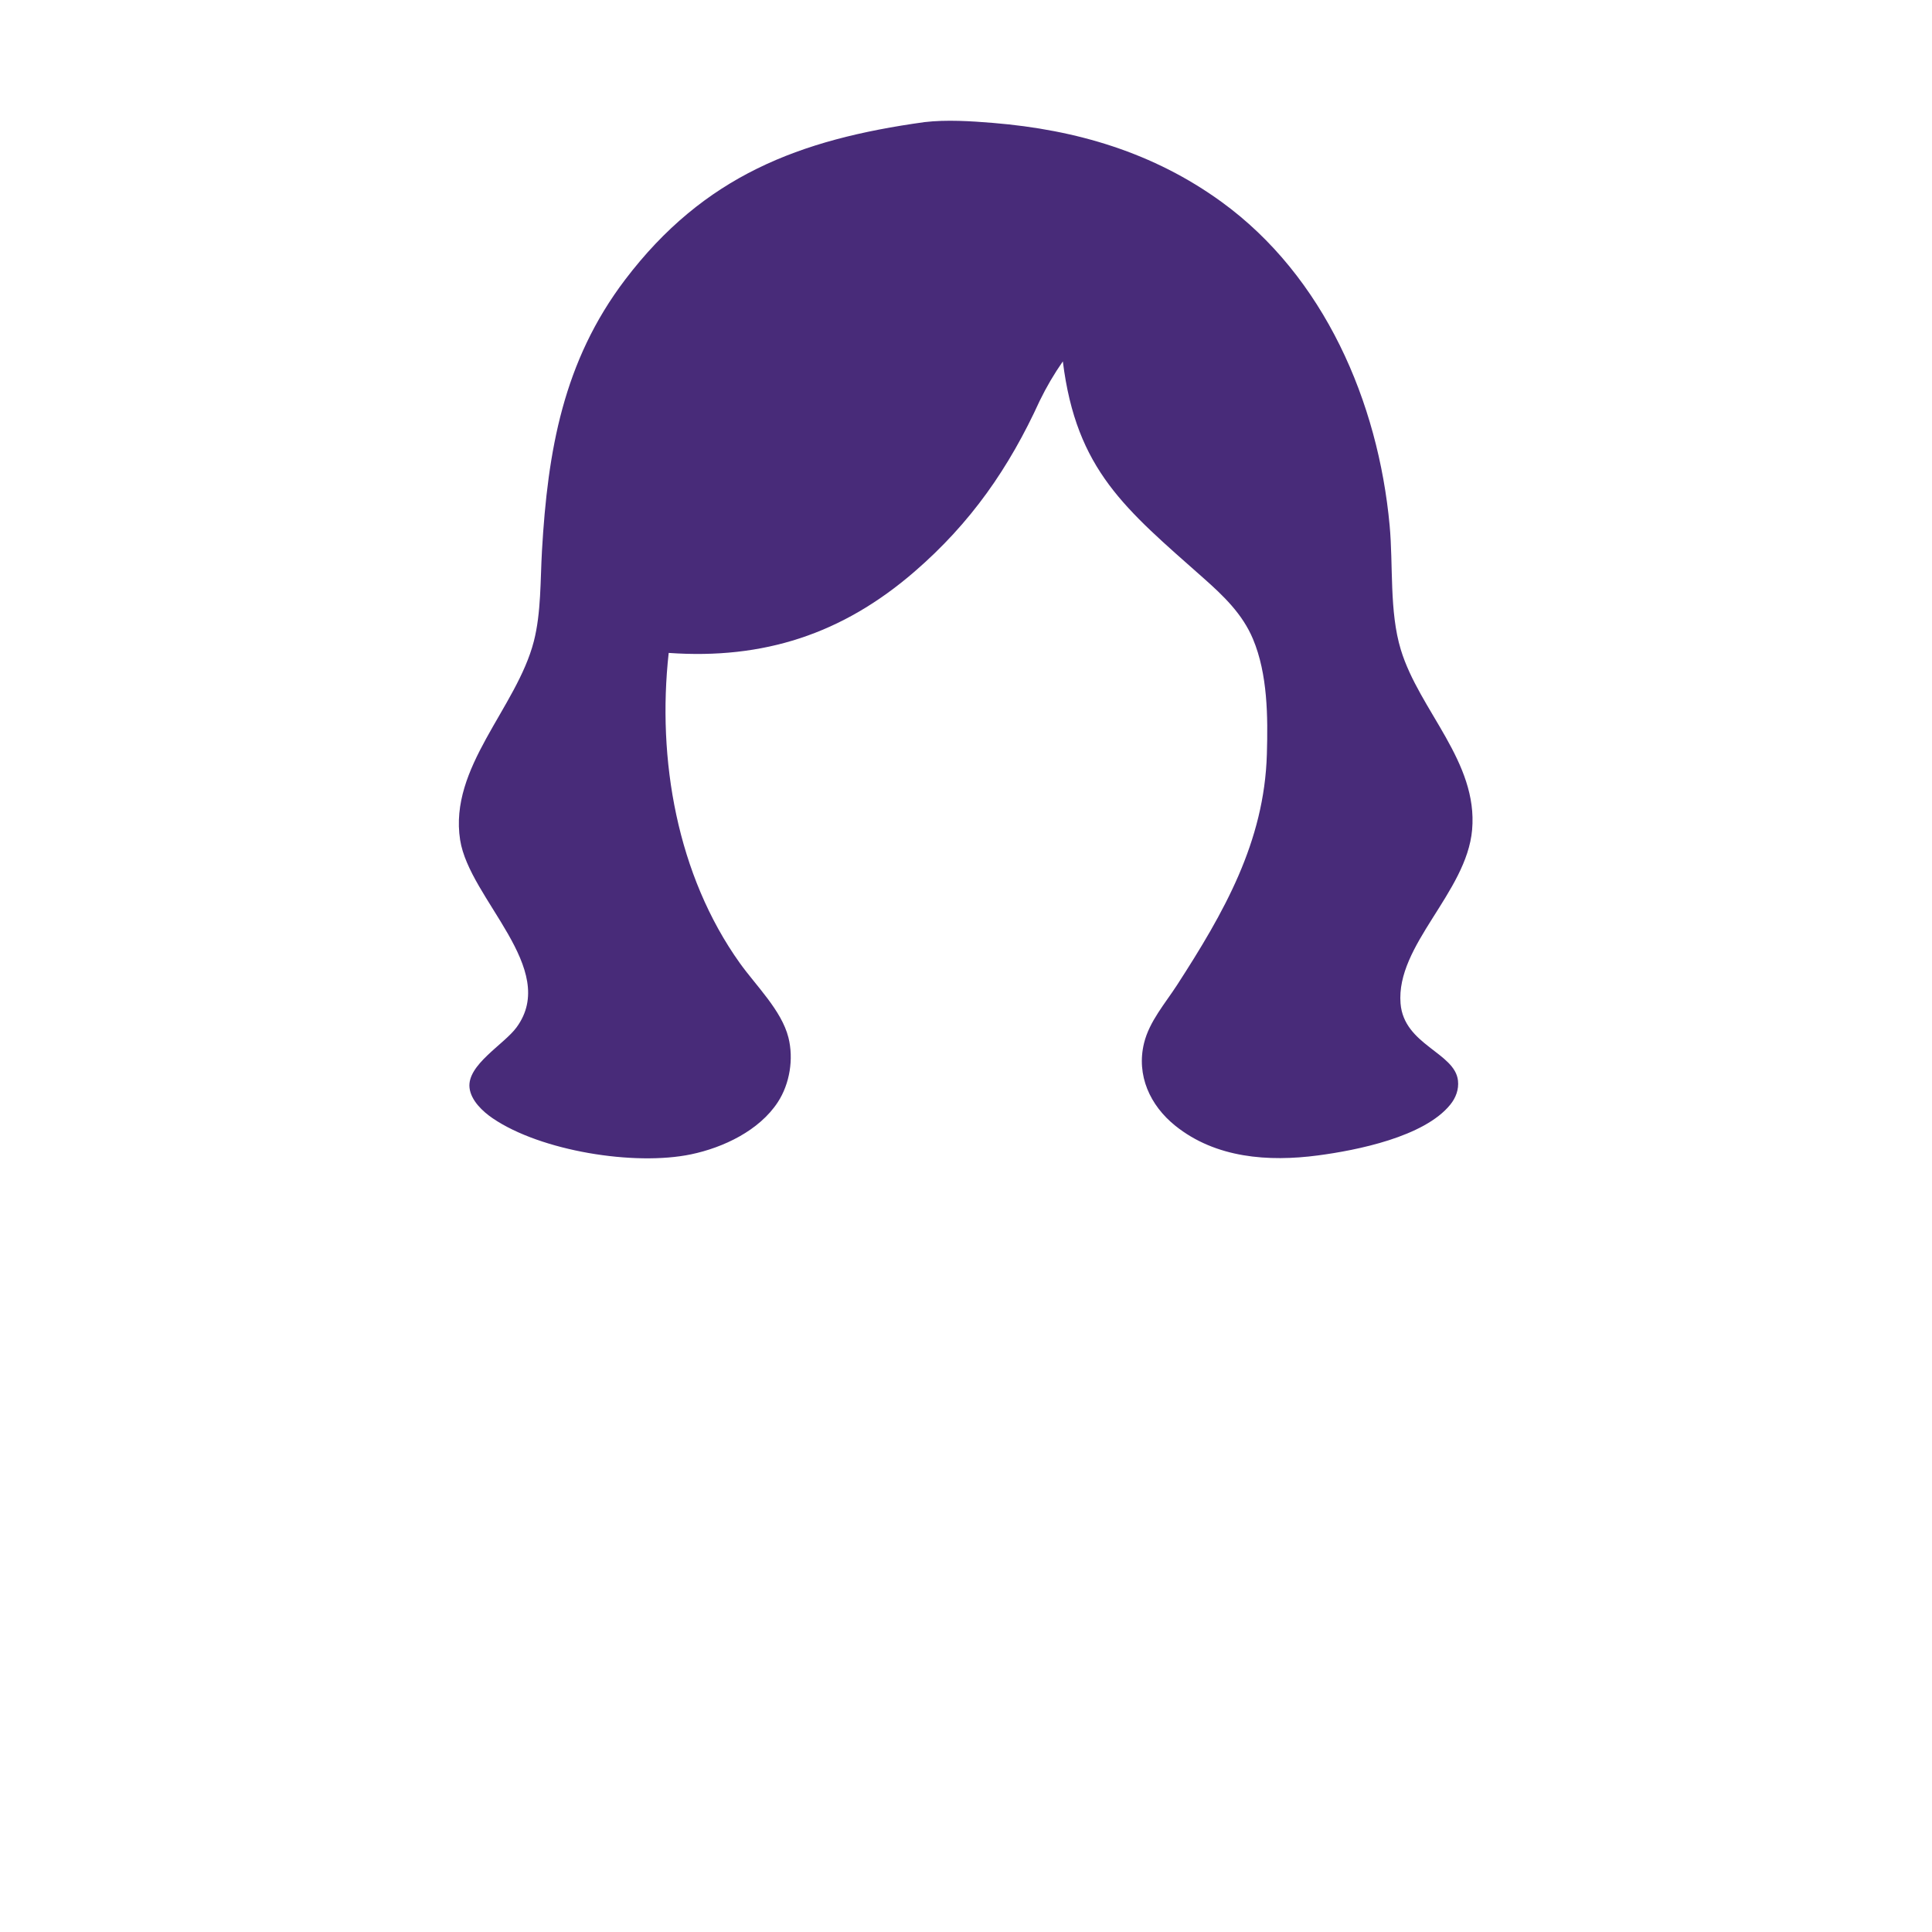 <svg width="160" height="160" viewBox="0 0 160 160" fill="none" xmlns="http://www.w3.org/2000/svg">
<path d="M76.561 10.113C78.387 9.897 80.427 10.031 82.254 10.181C89.138 10.747 95.52 12.627 101.159 16.718C109.667 22.891 114.137 33.287 115.084 43.517C115.39 46.821 115.045 50.631 116.009 53.801C117.545 58.853 122.414 63.084 121.914 68.724C121.452 73.934 115.593 78.259 115.988 83.108C116.269 86.545 120.491 87.17 120.744 89.493C120.824 90.227 120.566 90.912 120.108 91.479C117.946 94.153 112.359 95.263 109.15 95.687C105.05 96.229 100.681 95.918 97.33 93.227C95.241 91.549 94.091 89.048 94.747 86.378C95.188 84.586 96.496 83.096 97.483 81.57C101.34 75.603 104.708 69.743 104.917 62.456C105.007 59.353 104.987 55.833 103.766 52.92C102.893 50.84 101.324 49.344 99.672 47.88C93.218 42.161 89.137 38.958 88.02 29.928C87.284 30.986 86.671 32.033 86.105 33.192C83.562 38.761 80.399 43.31 75.728 47.348C69.75 52.516 63.224 54.627 55.379 54.072C54.405 62.863 56.063 72.474 61.277 79.77C62.614 81.641 64.725 83.674 65.293 85.921C65.738 87.681 65.41 89.752 64.417 91.274C62.882 93.626 59.908 95.038 57.229 95.597C52.536 96.576 44.794 95.324 40.81 92.617C39.981 92.055 38.997 91.137 38.883 90.078C38.678 88.176 41.735 86.506 42.779 85.081C46.342 80.22 38.873 74.47 38.106 69.561C37.164 63.537 42.791 58.628 44.21 53.11C44.818 50.745 44.744 48.042 44.884 45.606C45.359 37.34 46.637 29.918 51.776 23.154C58.295 14.575 66.175 11.549 76.561 10.113Z" fill="#482B79"/>
</svg>
